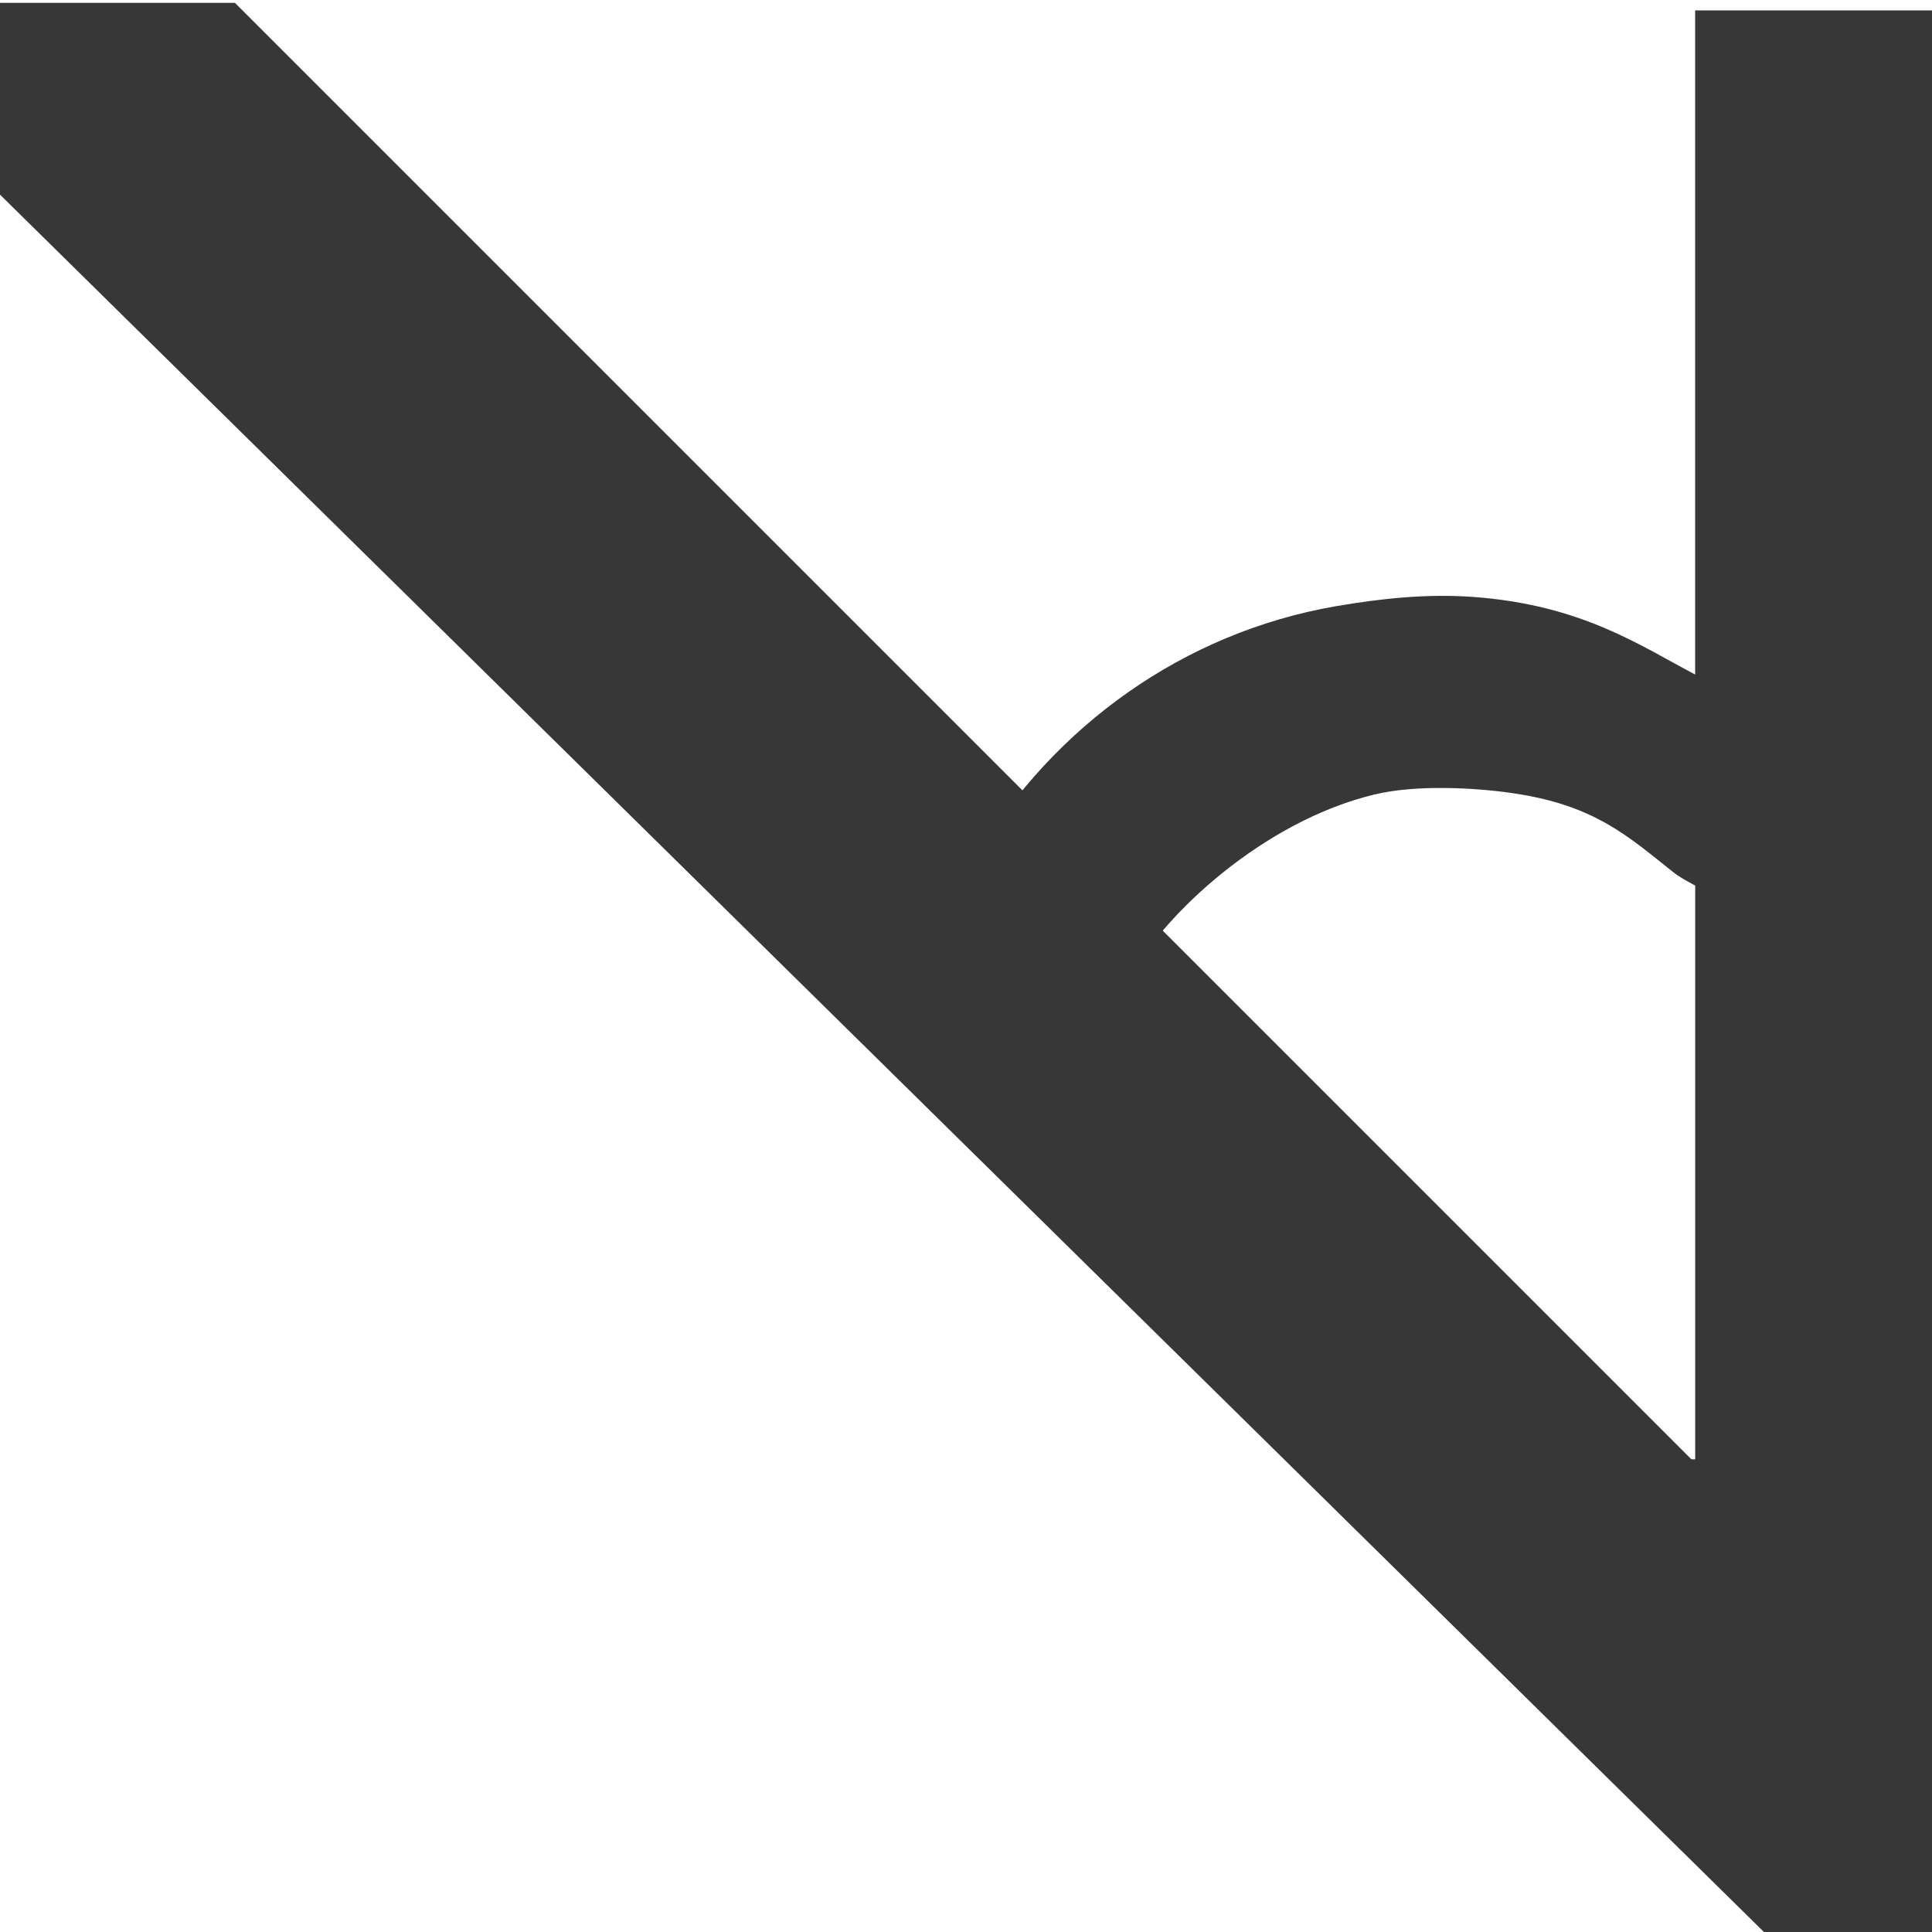 <?xml version="1.0" encoding="UTF-8" standalone="no"?>
<svg
   xmlns:dc="http://purl.org/dc/elements/1.1/"
   xmlns:cc="http://creativecommons.org/ns#"
   xmlns:rdf="http://www.w3.org/1999/02/22-rdf-syntax-ns#"
   xmlns:svg="http://www.w3.org/2000/svg"
   xmlns="http://www.w3.org/2000/svg"
   version="1.1"
   id="svg2"
   viewBox="0 0 32 32"
   height="32"
   width="32">
  <defs
     id="defs4" />
  <g
     id="layer3"
     style="display:none">
    <rect
       style="opacity:1;fill:#cacaca;fill-opacity:1;stroke:none;stroke-width:2;stroke-linecap:butt;stroke-linejoin:bevel;stroke-miterlimit:4;stroke-dasharray:none;stroke-dashoffset:1;stroke-opacity:0.502"
       id="rect4483"
       width="4"
       height="30"
       x="28"
       y="-5.9999996e-007" />
    <path
       style="display:inline;opacity:1;fill:#cacaca;fill-opacity:1;stroke:none;stroke-width:2;stroke-linecap:butt;stroke-linejoin:bevel;stroke-miterlimit:4;stroke-dasharray:none;stroke-dashoffset:1;stroke-opacity:0.502"
       d="m 0,0 0,2 2,0 0,2 2,0 0,2 2,0 0,2 2,0 0,2 2,0 0,2 2,0 0,2 2,0 0,2 2,0 0,2 2,0 0,2 2,0 0,2 2,0 0,2 2,0 0,2 2,0 0,2 2,0 0,-4 -2,0 0,-2 -2,0 0,-2 -2,0 0,-2 -2,0 0,-2 -2,0 0,-2 -2,0 0,-2 -2,0 0,-2 -2,0 L 12,8 10,8 10,6 8,6 8,4 6,4 6,2 4,2 4,0 2,0 0,0 Z"
       id="rect4485-8" />
    <path
       style="fill:none;fill-rule:evenodd;stroke:#cacaca;stroke-width:2;stroke-linecap:butt;stroke-linejoin:miter;stroke-miterlimit:4;stroke-dasharray:none;stroke-opacity:1"
       d="M 16.456,15.537 C 18.188,10.688 26.125,9.25 30.125,13.25"
       id="path4583" />
  </g>
  <g
     id="layer2">
    <path
       style="display:inline;opacity:1;fill:#373737;fill-opacity:1;stroke:none;stroke-width:2;stroke-linecap:butt;stroke-linejoin:bevel;stroke-miterlimit:4;stroke-dasharray:none;stroke-dashoffset:1;stroke-opacity:0.502"
       d="m 16.078,18.172 c 2.794,3.325 9,4.731 13.312,12.25 l 1.125,0.625 1.562,-0.875 V 2.172 0.172 h -4 V 2.172 11.172 c -0.904,-0.473 -1.875,-1.154 -3.678,-1.285 -0.763,-0.056 -1.53,0.026 -2.273,0.154 -2.527,0.436 -4.672,1.992 -5.953,4.131 h -0.096 c -1.043,1.462 0,4 0,4 z m 8.937,-5.04 c 1.402,0.193 1.962,0.732 2.709,1.321 0.104,0.082 0.228,0.145 0.354,0.215 v 9.503 h -2 c -3.274,-3.481 -5.799,-6.375 -7.352,-8 0.555,-1.027 2.196,-2.567 4.036,-3.011 0.688,-0.166 1.64,-0.114 2.252,-0.029 z"
       id="rect4483-7-3" />
    <path
       style="fill:#373737;fill-opacity:1;fill-rule:evenodd;stroke:none;stroke-width:1px;stroke-linecap:butt;stroke-linejoin:miter;stroke-opacity:1"
       d="m 32.016,32.172 c -1.229,0 -1.174,0.07 -2.625,0 L -0.078,3.147 V 0.047 H 3.891 L 32.078,28.234 Z"
       id="path4169" />
  </g>
</svg>
